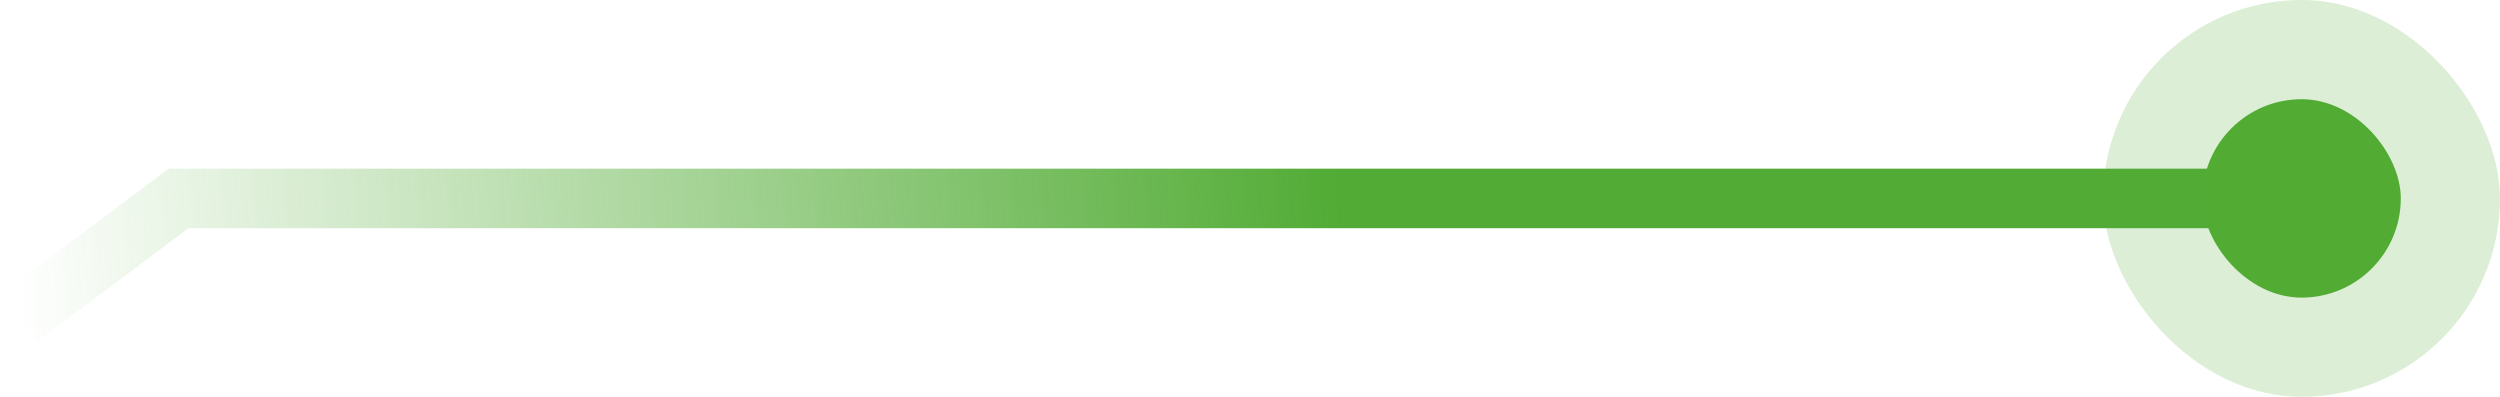 <svg width="126" height="20" viewBox="0 0 126 20" fill="none" xmlns="http://www.w3.org/2000/svg">
<path d="M116 10H51.999H9L1 16" stroke="url(#paint0_linear_1_727)" stroke-width="3"/>
<rect x="111" y="5" width="10" height="10" rx="5" fill="#52AC35"/>
<rect opacity="0.2" x="106" width="20" height="20" rx="10" fill="#52AC35"/>
<defs>
<linearGradient id="paint0_linear_1_727" x1="68" y1="13" x2="1" y2="18" gradientUnits="userSpaceOnUse">
<stop stop-color="#51AB34"/>
<stop offset="1" stop-color="#51AB34" stop-opacity="0"/>
</linearGradient>
</defs>
</svg>
